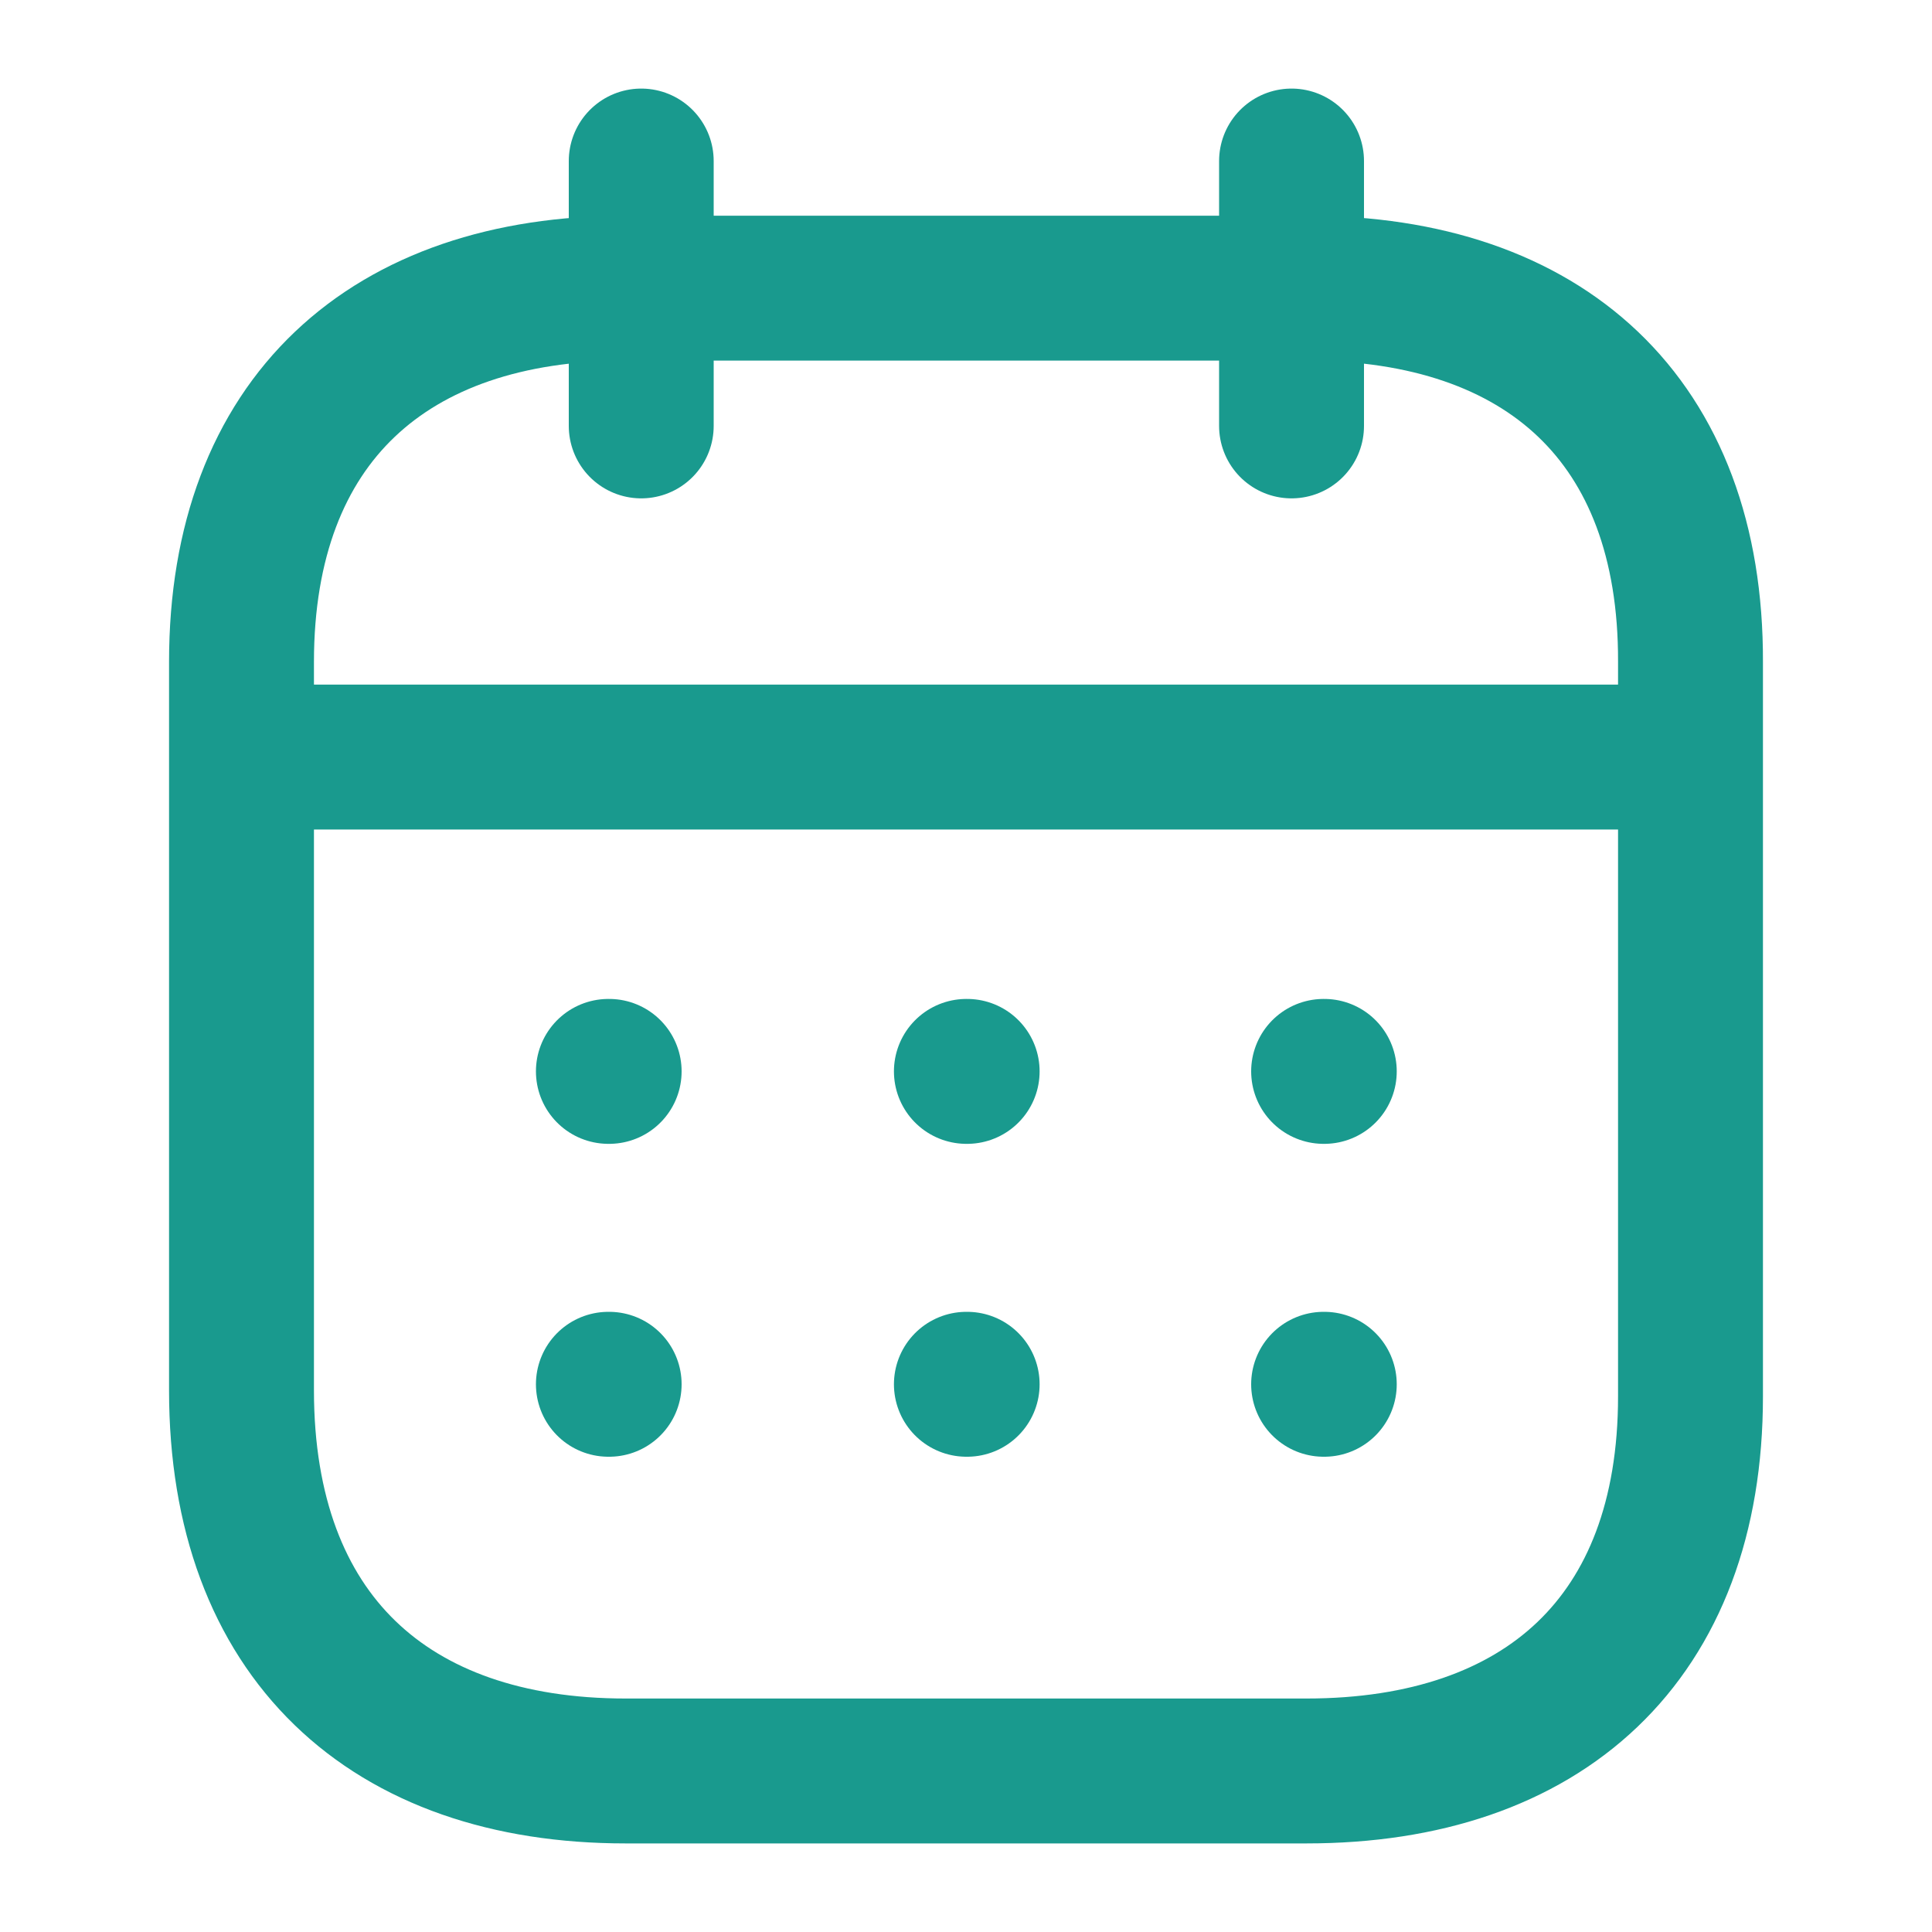 <svg width="20" height="20" viewBox="0 0 20 20" fill="none" xmlns="http://www.w3.org/2000/svg">
<g id="Iconly/Light/Calendar">
<g id="Calendar">
<path id="Line_200" d="M2.577 7.837H17.43" stroke="#199A8E" stroke-width="1.5" stroke-linecap="round" stroke-linejoin="round"/>
<path id="Line_201" d="M13.702 11.091H13.709" stroke="#199A8E" stroke-width="1.5" stroke-linecap="round" stroke-linejoin="round"/>
<path id="Line_202" d="M10.004 11.091H10.012" stroke="#199A8E" stroke-width="1.5" stroke-linecap="round" stroke-linejoin="round"/>
<path id="Line_203" d="M6.298 11.091H6.306" stroke="#199A8E" stroke-width="1.5" stroke-linecap="round" stroke-linejoin="round"/>
<path id="Line_204" d="M13.702 14.33H13.709" stroke="#199A8E" stroke-width="1.5" stroke-linecap="round" stroke-linejoin="round"/>
<path id="Line_205" d="M10.004 14.33H10.012" stroke="#199A8E" stroke-width="1.5" stroke-linecap="round" stroke-linejoin="round"/>
<path id="Line_206" d="M6.298 14.33H6.306" stroke="#199A8E" stroke-width="1.5" stroke-linecap="round" stroke-linejoin="round"/>
<path id="Line_207" d="M13.37 1.667V4.409" stroke="#199A8E" stroke-width="1.5" stroke-linecap="round" stroke-linejoin="round"/>
<path id="Line_208" d="M6.638 1.667V4.409" stroke="#199A8E" stroke-width="1.5" stroke-linecap="round" stroke-linejoin="round"/>
<path id="Path" fill-rule="evenodd" clip-rule="evenodd" d="M13.532 2.983H6.476C4.029 2.983 2.5 4.346 2.5 6.852V14.393C2.5 16.939 4.029 18.333 6.476 18.333H13.524C15.979 18.333 17.5 16.962 17.5 14.456V6.852C17.508 4.346 15.987 2.983 13.532 2.983Z" stroke="#199A8E" stroke-width="1.5" stroke-linecap="round" stroke-linejoin="round"/>
</g>
</g>
</svg>
